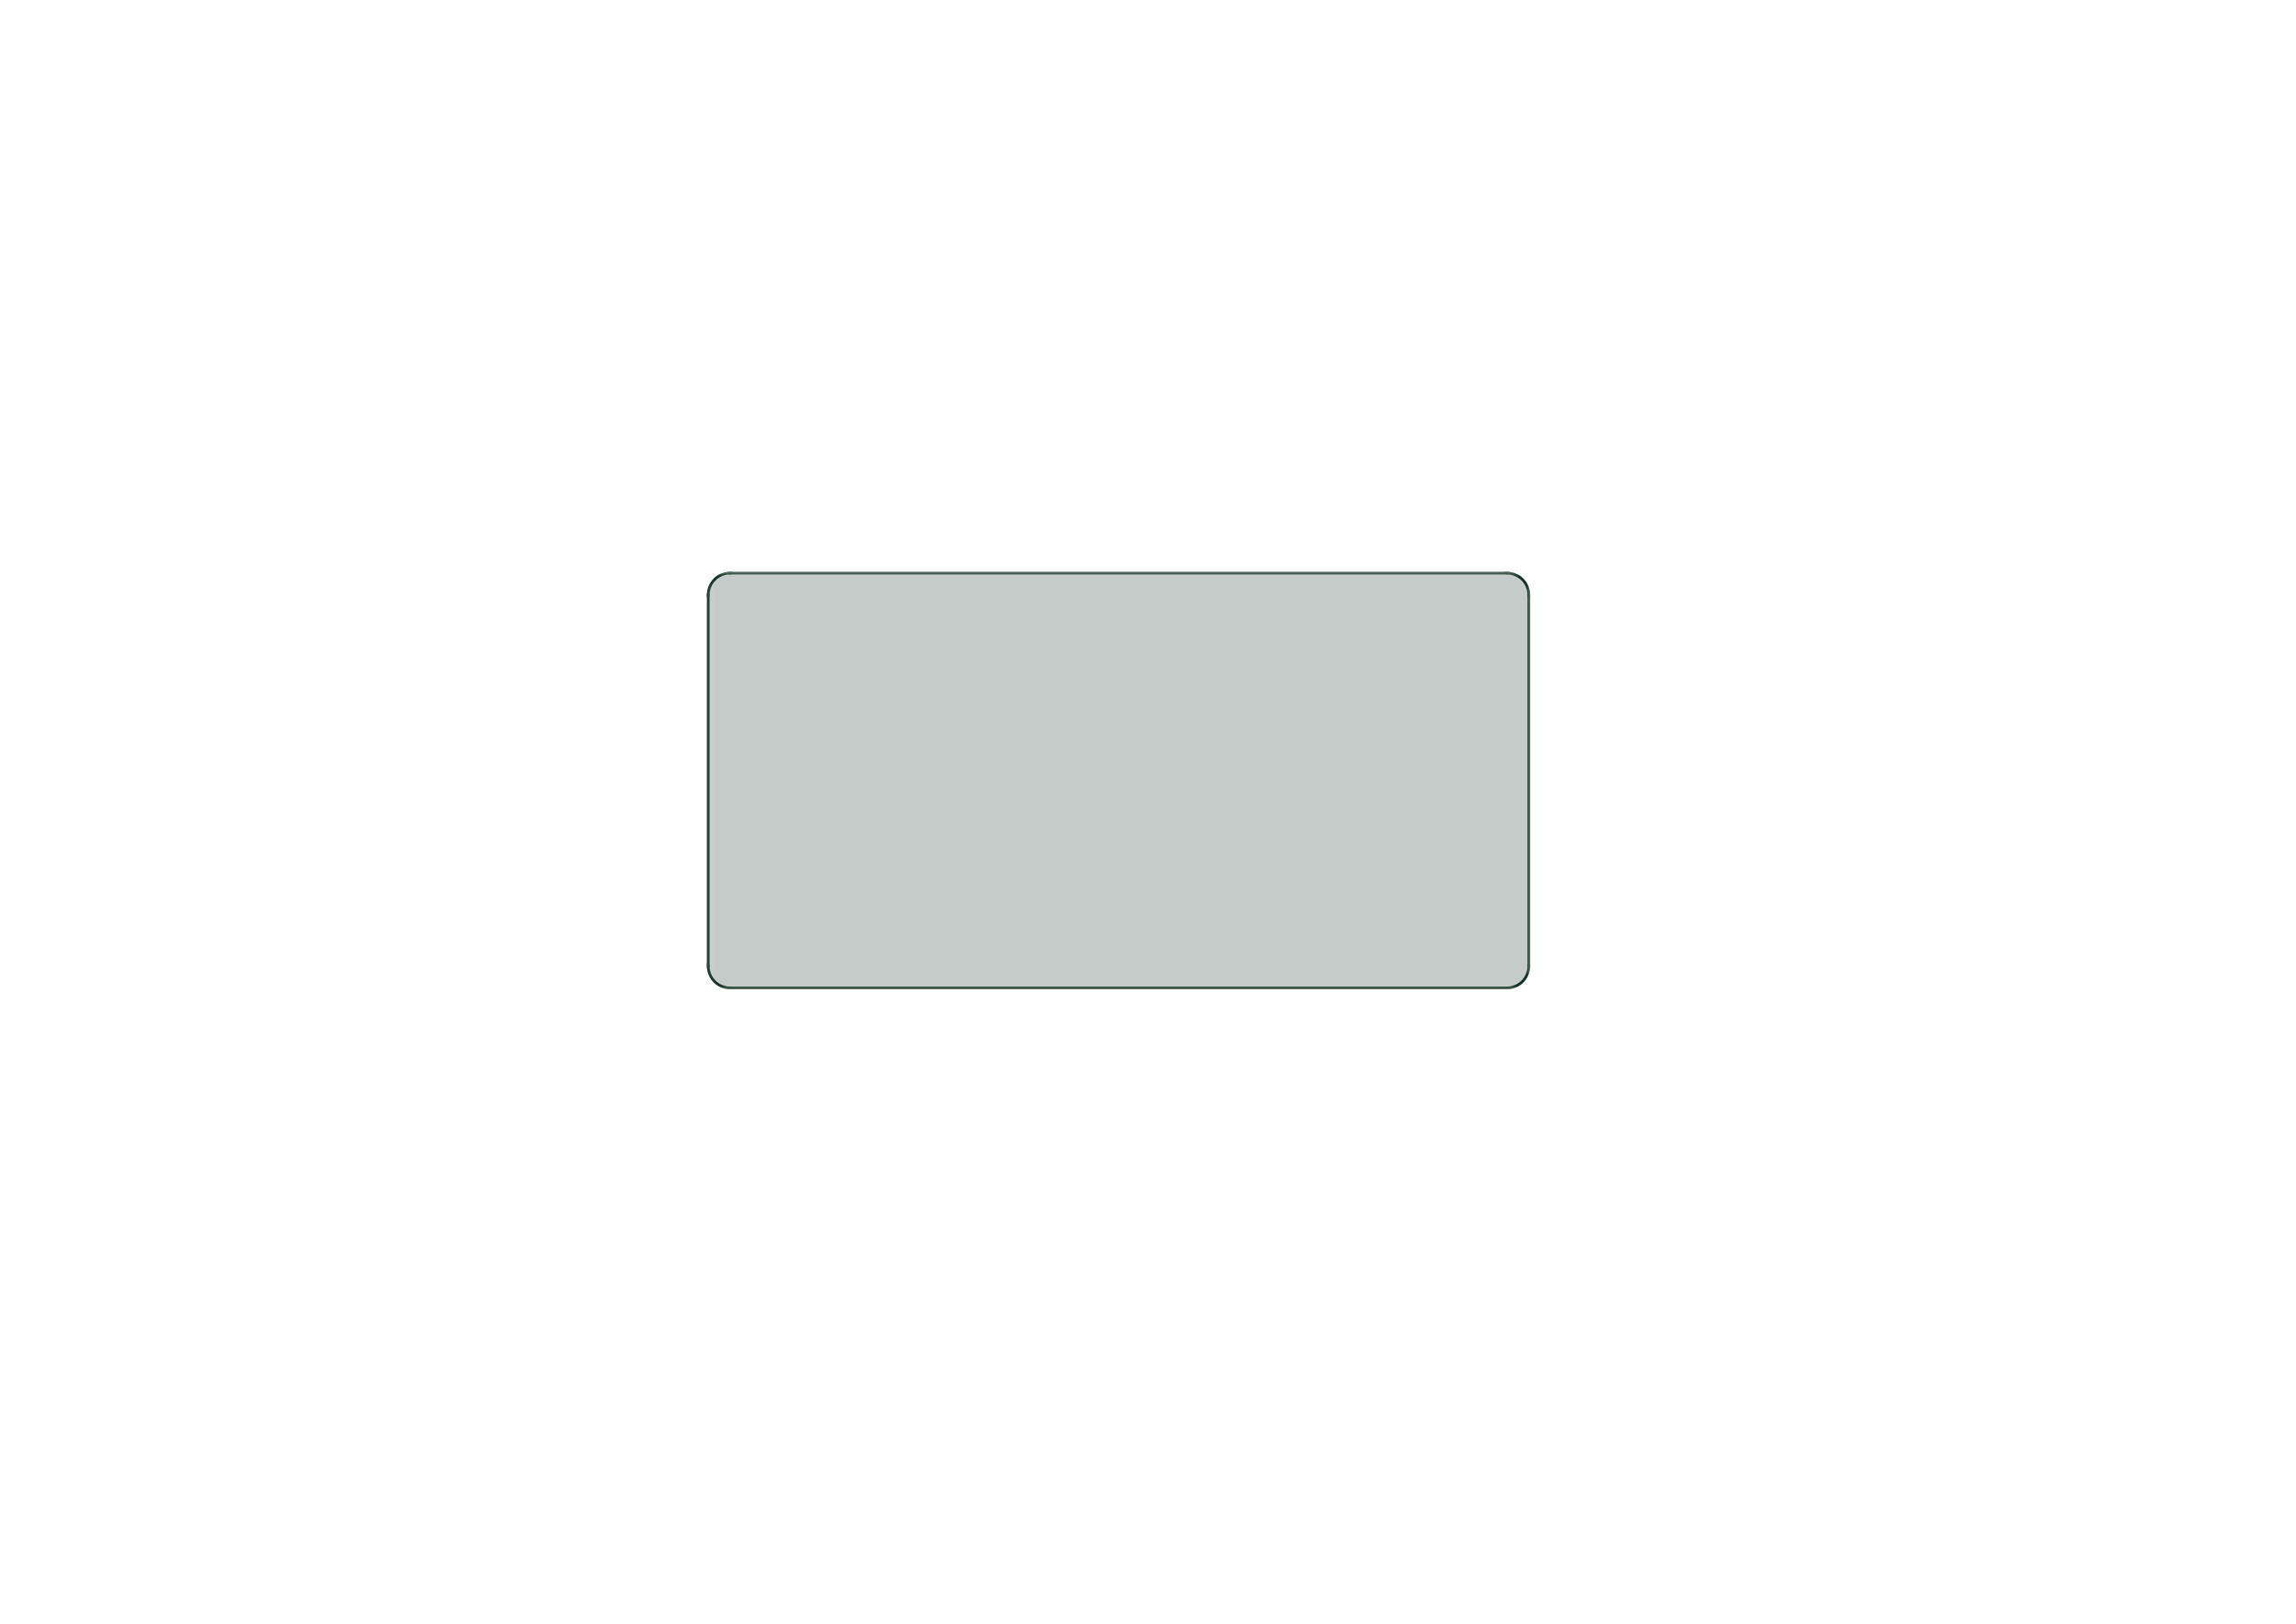 <?xml version='1.0' encoding='ASCII' standalone='yes'?>
<svg xmlns="http://www.w3.org/2000/svg" version="1.1" width="297.002mm" height="210.007mm" viewBox="0 0 297.002 210.007">
            <title>Picture generated by PcbDraw </title>
            <desc>Picture generated by PcbDraw</desc>
        <defs><clipPath id="cut-off"><path d=" M 194.937 127.949 A 3 3 0 0 0 197.937 124.949 L 197.937 76.949 A 3 3 0 0 0 194.937 73.949 L 94.437 73.949 A 3 3 0 0 0 91.437 76.949 L 91.437 124.949 A 3 3 0 0 0 94.437 127.949 L 194.937 127.949 " style="fill-rule: evenodd;"/></clipPath><mask id="pads-mask-silkscreen"><rect x="91.087" y="73.599" width="107.2" height="54.7" fill="white"/><g style="fill:#000000; fill-opacity:1;  stroke:#000000; stroke-width:0.01; stroke-opacity:1;  stroke-linecap:round; stroke-linejoin:round;">
<path style="fill:#000000; fill-opacity:1;  stroke:#000000; stroke-width:0.01; stroke-opacity:1;  stroke-linecap:round; stroke-linejoin:round;fill-rule:evenodd;" d="M 103.198,95.419 103.489,95.419 103.742,95.42 103.959,95.421 104.142,95.423 104.293,95.425 104.413,95.428 104.506,95.431 104.572,95.435 104.615,95.439 104.635,95.444 104.686,95.486 104.739,95.568 104.796,95.691 104.858,95.855 104.86,95.863 104.938,96.157 104.977,96.461 104.978,96.771 104.94,97.078 104.864,97.376 104.807,97.534 104.751,97.659 104.697,97.748 104.647,97.8 104.635,97.806 104.614,97.811 104.57,97.815 104.502,97.819 104.409,97.822 104.287,97.825 104.135,97.827 103.951,97.829 103.733,97.83 103.478,97.831 103.186,97.831 102.866,97.832 101.153,97.832 101.153,95.418 102.866,95.418 Z"/> 
<path style="fill:#000000; fill-opacity:1;  stroke:#000000; stroke-width:0.01; stroke-opacity:1;  stroke-linecap:round; stroke-linejoin:round;fill-rule:evenodd;" d="M 111.948,97.832 110.215,97.832 109.903,97.832 109.631,97.831 109.396,97.831 109.195,97.83 109.025,97.83 108.884,97.828 108.769,97.827 108.676,97.825 108.604,97.822 108.55,97.819 108.511,97.815 108.484,97.811 108.466,97.805 108.454,97.799 108.448,97.793 108.412,97.739 108.368,97.654 108.32,97.548 108.274,97.43 108.234,97.311 108.207,97.22 108.173,97.052 108.151,96.859 108.14,96.657 108.142,96.461 108.157,96.287 108.158,96.285 108.183,96.145 108.219,95.998 108.262,95.852 108.31,95.716 108.359,95.598 108.407,95.505 108.448,95.45 108.457,95.444 108.476,95.439 108.507,95.435 108.552,95.431 108.615,95.428 108.697,95.426 108.802,95.424 108.932,95.422 109.089,95.421 109.277,95.42 109.498,95.419 109.755,95.419 110.05,95.418 110.213,95.418 111.948,95.418 Z"/> 
<path style="fill:#000000; fill-opacity:1;  stroke:#000000; stroke-width:0.01; stroke-opacity:1;  stroke-linecap:round; stroke-linejoin:round;fill-rule:evenodd;" d="M 103.539,97.959 103.786,97.959 103.999,97.96 104.18,97.961 104.332,97.963 104.458,97.966 104.561,97.969 104.642,97.974 104.705,97.98 104.753,97.988 104.787,97.997 104.812,98.008 104.829,98.021 104.841,98.035 104.85,98.052 104.857,98.065 104.871,98.1 104.893,98.167 104.921,98.258 104.952,98.363 104.962,98.398 105.052,98.685 105.159,98.97 105.278,99.244 105.406,99.496 105.528,99.703 105.678,99.901 105.87,100.092 106.101,100.276 106.333,100.428 106.367,100.461 106.38,100.513 106.381,100.541 106.381,100.626 104.227,100.624 103.869,100.624 103.55,100.623 103.27,100.623 103.024,100.622 102.811,100.621 102.628,100.619 102.473,100.618 102.344,100.616 102.237,100.613 102.152,100.61 102.084,100.607 102.032,100.603 101.994,100.599 101.966,100.594 101.959,100.592 101.77,100.52 101.597,100.412 101.445,100.275 101.319,100.113 101.225,99.932 101.185,99.81 101.177,99.771 101.17,99.721 101.164,99.657 101.16,99.574 101.157,99.469 101.155,99.336 101.153,99.172 101.153,98.973 101.153,98.822 101.153,97.959 102.932,97.959 103.255,97.959 Z"/> 
<path style="fill:#000000; fill-opacity:1;  stroke:#000000; stroke-width:0.01; stroke-opacity:1;  stroke-linecap:round; stroke-linejoin:round;fill-rule:evenodd;" d="M 106.381,92.708 106.378,92.752 106.367,92.784 106.337,92.813 106.282,92.85 106.248,92.87 106.021,93.026 105.812,93.207 105.63,93.405 105.537,93.531 105.442,93.685 105.342,93.872 105.243,94.082 105.149,94.306 105.062,94.534 104.988,94.757 104.953,94.877 104.924,94.981 104.896,95.073 104.873,95.143 104.858,95.183 104.857,95.184 104.847,95.203 104.837,95.219 104.824,95.233 104.805,95.246 104.778,95.256 104.739,95.265 104.687,95.272 104.618,95.278 104.531,95.282 104.421,95.285 104.287,95.288 104.126,95.29 103.936,95.291 103.712,95.291 103.454,95.291 103.157,95.291 102.932,95.291 101.153,95.291 101.153,94.417 101.153,94.194 101.153,94.009 101.155,93.858 101.157,93.737 101.16,93.642 101.165,93.567 101.17,93.51 101.177,93.466 101.185,93.431 101.186,93.427 101.266,93.228 101.381,93.05 101.526,92.896 101.698,92.771 101.891,92.679 101.955,92.658 101.978,92.653 102.007,92.648 102.044,92.644 102.094,92.64 102.157,92.636 102.237,92.634 102.336,92.631 102.456,92.629 102.601,92.628 102.772,92.627 102.972,92.626 103.203,92.625 103.469,92.625 103.771,92.625 104.112,92.624 104.225,92.624 106.381,92.624 Z"/> 
<path style="fill:#000000; fill-opacity:1;  stroke:#000000; stroke-width:0.01; stroke-opacity:1;  stroke-linecap:round; stroke-linejoin:round;fill-rule:evenodd;" d="M 111.948,98.822 111.947,99.054 111.946,99.248 111.944,99.409 111.94,99.541 111.934,99.649 111.926,99.737 111.914,99.81 111.899,99.872 111.879,99.928 111.856,99.982 111.827,100.039 111.817,100.057 111.739,100.175 111.635,100.294 111.516,100.402 111.397,100.485 111.379,100.495 111.34,100.516 111.305,100.534 111.272,100.55 111.236,100.564 111.196,100.577 111.148,100.587 111.092,100.596 111.023,100.603 110.939,100.609 110.838,100.614 110.717,100.618 110.574,100.621 110.405,100.623 110.209,100.624 109.982,100.625 109.722,100.625 109.427,100.626 109.093,100.626 108.873,100.626 106.738,100.626 106.745,100.537 106.75,100.491 106.764,100.458 106.794,100.428 106.848,100.391 106.892,100.365 107.09,100.23 107.281,100.066 107.451,99.886 107.484,99.847 107.598,99.687 107.713,99.493 107.827,99.271 107.935,99.029 108.034,98.774 108.121,98.514 108.147,98.424 108.186,98.29 108.216,98.192 108.241,98.121 108.263,98.072 108.286,98.039 108.311,98.016 108.337,97.998 108.35,97.991 108.366,97.985 108.388,97.98 108.419,97.975 108.462,97.971 108.518,97.968 108.592,97.966 108.685,97.963 108.801,97.962 108.943,97.961 109.112,97.96 109.312,97.959 109.546,97.959 109.817,97.959 110.126,97.959 110.175,97.959 111.948,97.959 Z"/> 
<path style="fill:#000000; fill-opacity:1;  stroke:#000000; stroke-width:0.01; stroke-opacity:1;  stroke-linecap:round; stroke-linejoin:round;fill-rule:evenodd;" d="M 109.838,92.625 110.083,92.625 110.296,92.626 110.48,92.627 110.637,92.63 110.77,92.633 110.882,92.637 110.975,92.642 111.051,92.648 111.114,92.656 111.166,92.665 111.209,92.676 111.246,92.689 111.281,92.704 111.314,92.721 111.35,92.74 111.38,92.756 111.496,92.832 111.614,92.935 111.721,93.052 111.804,93.17 111.817,93.193 111.848,93.253 111.874,93.308 111.894,93.364 111.911,93.424 111.923,93.495 111.933,93.579 111.939,93.683 111.944,93.81 111.946,93.965 111.947,94.152 111.948,94.377 111.948,94.407 111.948,95.249 110.066,95.249 109.727,95.249 109.428,95.25 109.167,95.25 108.942,95.251 108.75,95.253 108.59,95.254 108.459,95.256 108.355,95.259 108.276,95.262 108.219,95.265 108.183,95.269 108.165,95.274 108.163,95.276 108.154,95.308 108.147,95.372 108.144,95.458 108.144,95.514 108.141,95.633 108.131,95.747 108.111,95.872 108.084,96.001 108.06,96.114 108.043,96.209 108.032,96.298 108.026,96.395 108.023,96.512 108.023,96.625 108.024,96.767 108.027,96.879 108.034,96.974 108.047,97.065 108.065,97.164 108.084,97.249 108.123,97.457 108.14,97.644 108.136,97.825 108.112,98.017 108.095,98.108 108.045,98.318 107.978,98.541 107.899,98.768 107.811,98.989 107.719,99.194 107.624,99.375 107.547,99.501 107.417,99.68 107.277,99.847 107.134,99.999 106.993,100.128 106.86,100.229 106.768,100.284 106.641,100.325 106.505,100.326 106.365,100.288 106.307,100.26 106.218,100.201 106.112,100.115 105.996,100.007 105.876,99.884 105.761,99.754 105.657,99.623 105.655,99.62 105.522,99.419 105.395,99.185 105.277,98.924 105.171,98.644 105.082,98.354 105.011,98.062 104.993,97.974 104.975,97.849 104.969,97.724 104.975,97.591 104.994,97.441 105.027,97.264 105.046,97.175 105.093,96.884 105.106,96.594 105.084,96.297 105.027,95.984 105.021,95.958 104.986,95.755 104.977,95.54 104.994,95.311 105.037,95.064 105.109,94.794 105.208,94.499 105.262,94.357 105.381,94.087 105.521,93.835 105.689,93.592 105.89,93.35 105.986,93.245 106.078,93.152 106.157,93.084 106.237,93.031 106.313,92.99 106.433,92.938 106.535,92.913 106.629,92.917 106.729,92.949 106.804,92.986 106.912,93.056 107.034,93.156 107.163,93.281 107.294,93.423 107.421,93.576 107.537,93.734 107.637,93.888 107.674,93.953 107.721,94.025 107.763,94.058 107.801,94.05 107.818,94.034 107.827,94.013 107.823,93.98 107.803,93.928 107.765,93.85 107.743,93.806 107.62,93.59 107.485,93.401 107.332,93.231 107.155,93.073 106.945,92.921 106.799,92.828 106.759,92.795 106.743,92.751 106.74,92.709 106.74,92.624 108.885,92.624 109.242,92.624 109.558,92.624 Z"/> 
<g style="fill:#000000; fill-opacity:1;  stroke:#000000; stroke-width:0; stroke-opacity:1;  stroke-linecap:round; stroke-linejoin:round;">
<circle cx="189.941" cy="117.958" r="1.1"/> 
</g>
<g style="fill:#000000; fill-opacity:1;  stroke:#000000; stroke-width:0; stroke-opacity:1;  stroke-linecap:round; stroke-linejoin:round;">
<path style="fill:#000000; fill-opacity:1;  stroke:#000000; stroke-width:0; stroke-opacity:1;  stroke-linecap:round; stroke-linejoin:round;fill-rule:evenodd;" d="M 165.013,104.715 163.013,104.715 163.013,104.105 165.013,104.105 Z"/> 
<path style="fill:#000000; fill-opacity:1;  stroke:#000000; stroke-width:0; stroke-opacity:1;  stroke-linecap:round; stroke-linejoin:round;fill-rule:evenodd;" d="M 165.013,103.715 163.013,103.715 163.013,103.105 165.013,103.105 Z"/> 
<path style="fill:#000000; fill-opacity:1;  stroke:#000000; stroke-width:0; stroke-opacity:1;  stroke-linecap:round; stroke-linejoin:round;fill-rule:evenodd;" d="M 165.013,102.715 163.013,102.715 163.013,102.105 165.013,102.105 Z"/> 
<path style="fill:#000000; fill-opacity:1;  stroke:#000000; stroke-width:0; stroke-opacity:1;  stroke-linecap:round; stroke-linejoin:round;fill-rule:evenodd;" d="M 165.013,101.715 163.013,101.715 163.013,101.105 165.013,101.105 Z"/> 
<path style="fill:#000000; fill-opacity:1;  stroke:#000000; stroke-width:0; stroke-opacity:1;  stroke-linecap:round; stroke-linejoin:round;fill-rule:evenodd;" d="M 165.013,100.715 163.013,100.715 163.013,100.105 165.013,100.105 Z"/> 
<path style="fill:#000000; fill-opacity:1;  stroke:#000000; stroke-width:0; stroke-opacity:1;  stroke-linecap:round; stroke-linejoin:round;fill-rule:evenodd;" d="M 165.013,99.715 163.013,99.715 163.013,99.105 165.013,99.105 Z"/> 
<path style="fill:#000000; fill-opacity:1;  stroke:#000000; stroke-width:0; stroke-opacity:1;  stroke-linecap:round; stroke-linejoin:round;fill-rule:evenodd;" d="M 165.013,98.715 163.013,98.715 163.013,98.105 165.013,98.105 Z"/> 
<path style="fill:#000000; fill-opacity:1;  stroke:#000000; stroke-width:0; stroke-opacity:1;  stroke-linecap:round; stroke-linejoin:round;fill-rule:evenodd;" d="M 165.013,97.715 163.013,97.715 163.013,97.105 165.013,97.105 Z"/> 
<path style="fill:#000000; fill-opacity:1;  stroke:#000000; stroke-width:0; stroke-opacity:1;  stroke-linecap:round; stroke-linejoin:round;fill-rule:evenodd;" d="M 168.613,108.74 165.013,108.74 165.013,106.06 168.613,106.06 Z"/> 
<path style="fill:#000000; fill-opacity:1;  stroke:#000000; stroke-width:0; stroke-opacity:1;  stroke-linecap:round; stroke-linejoin:round;fill-rule:evenodd;" d="M 168.613,95.76 165.013,95.76 165.013,93.08 168.613,93.08 Z"/> 
</g>
<g style="fill:#000000; fill-opacity:1;  stroke:#000000; stroke-width:0; stroke-opacity:1;  stroke-linecap:round; stroke-linejoin:round;">
<circle cx="189.941" cy="83.95" r="1.1"/> 
</g>
<g style="fill:#000000; fill-opacity:1;  stroke:#000000; stroke-width:0; stroke-opacity:1;  stroke-linecap:round; stroke-linejoin:round;">
<circle cx="103.15" cy="94.025" r="0.762"/> 
</g>
<g style="fill:#000000; fill-opacity:1;  stroke:#000000; stroke-width:0; stroke-opacity:1;  stroke-linecap:round; stroke-linejoin:round;">
<circle cx="103.15" cy="96.625" r="0.762"/> 
</g>
<g style="fill:#000000; fill-opacity:1;  stroke:#000000; stroke-width:0; stroke-opacity:1;  stroke-linecap:round; stroke-linejoin:round;">
<circle cx="103.15" cy="99.225" r="0.762"/> 
</g>
<g style="fill:#000000; fill-opacity:1;  stroke:#000000; stroke-width:0; stroke-opacity:1;  stroke-linecap:round; stroke-linejoin:round;">
<circle cx="109.75" cy="94.025" r="0.762"/> 
</g>
<g style="fill:#000000; fill-opacity:1;  stroke:#000000; stroke-width:0; stroke-opacity:1;  stroke-linecap:round; stroke-linejoin:round;">
<circle cx="109.75" cy="96.625" r="0.762"/> 
</g>
<g style="fill:#000000; fill-opacity:1;  stroke:#000000; stroke-width:0; stroke-opacity:1;  stroke-linecap:round; stroke-linejoin:round;">
<circle cx="109.75" cy="99.225" r="0.762"/> 
</g>
</g> 
</mask></defs><g transform="" id="boardContainer"><g id="substrate" clip-path="url(#cut-off)" mask="url(#pads-mask-silkscreen)"><g id="substrate-board" style="fill:#143324; fill-opacity:0.251; stroke:#143324; stroke-width:0;"><path d=" M 194.937 127.949 A 3 3 0 0 0 197.937 124.949 L 197.937 76.949 A 3 3 0 0 0 194.937 73.949 L 94.437 73.949 A 3 3 0 0 0 91.437 76.949 L 91.437 124.949 A 3 3 0 0 0 94.437 127.949 L 194.937 127.949 " style="fill-rule: evenodd;"/><g style="fill-opacity: 0.0;stroke-width: 0.7;stroke-opacity: 1;stroke-linecap: round;stroke-linejoin: round">
<path d="M94.437 127.949 L194.937 127.949 "/>
<path d="M197.937 124.949 L197.937 76.949 "/>
<path d="M194.937 73.949 L94.437 73.949 "/>
<path d="M197.937 76.949 A3 3 0.0 0 0 194.937 73.949"/>
<path d="M194.937 127.949 A3 3 0.0 0 0 197.937 124.949"/>
<path d="M91.437 124.949 A3 3 0.0 0 0 94.437 127.949"/>
<path d="M91.437 76.949 L91.437 124.949 "/>
<path d="M94.437 73.949 A3 3 0.0 0 0 91.437 76.949"/>
</g> 
</g></g></g></svg>

